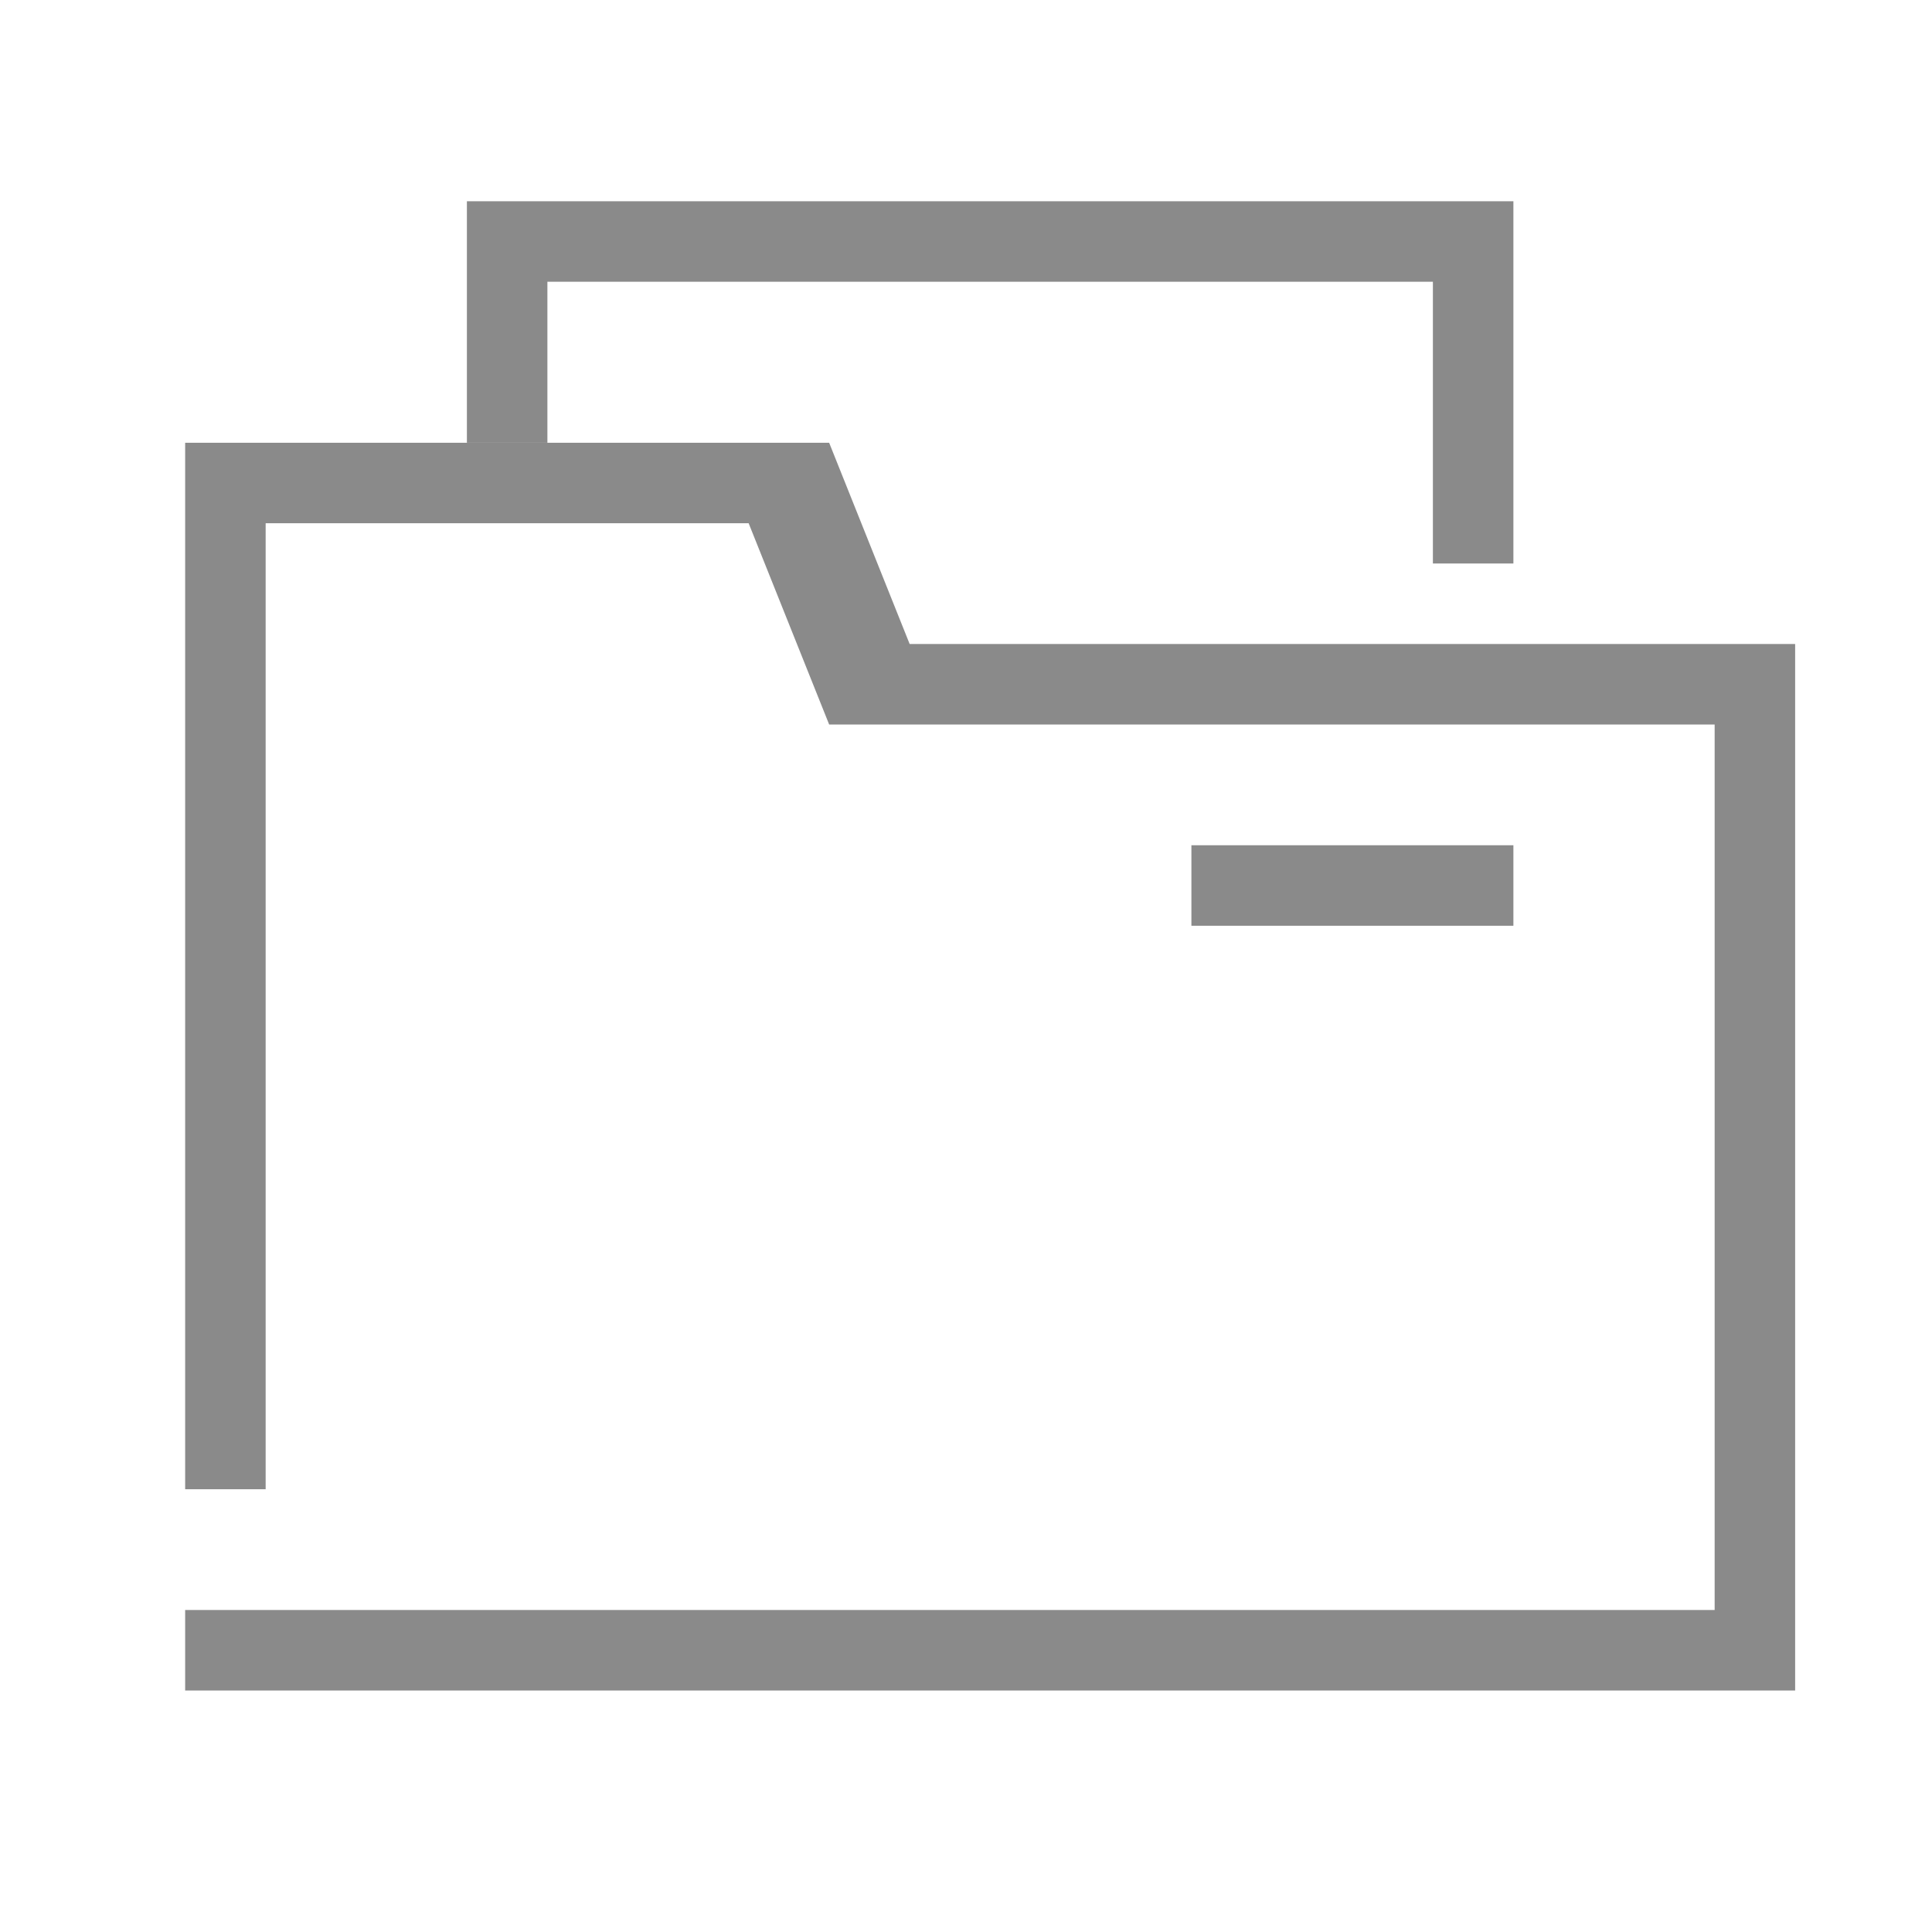 <?xml version="1.0" standalone="no"?><!DOCTYPE svg PUBLIC "-//W3C//DTD SVG 1.1//EN" "http://www.w3.org/Graphics/SVG/1.1/DTD/svg11.dtd"><svg t="1567242151524" class="icon" viewBox="0 0 1024 1024" version="1.1" xmlns="http://www.w3.org/2000/svg" p-id="1986" xmlns:xlink="http://www.w3.org/1999/xlink" width="28" height="28"><defs><style type="text/css"></style></defs><path d="M482.133 341.333l-42.667-106.667h-341.333v554.667h42.667V277.333h256l42.667 106.667h469.333v469.333h-810.667v42.667h853.333V341.333z" fill="#8a8a8a" p-id="1987"></path><path d="M247.467 106.667v128h42.667V149.333h469.333v149.333h42.667V106.667zM631.467 448h170.667v42.667h-170.667z" fill="#8a8a8a" p-id="1988"></path></svg>